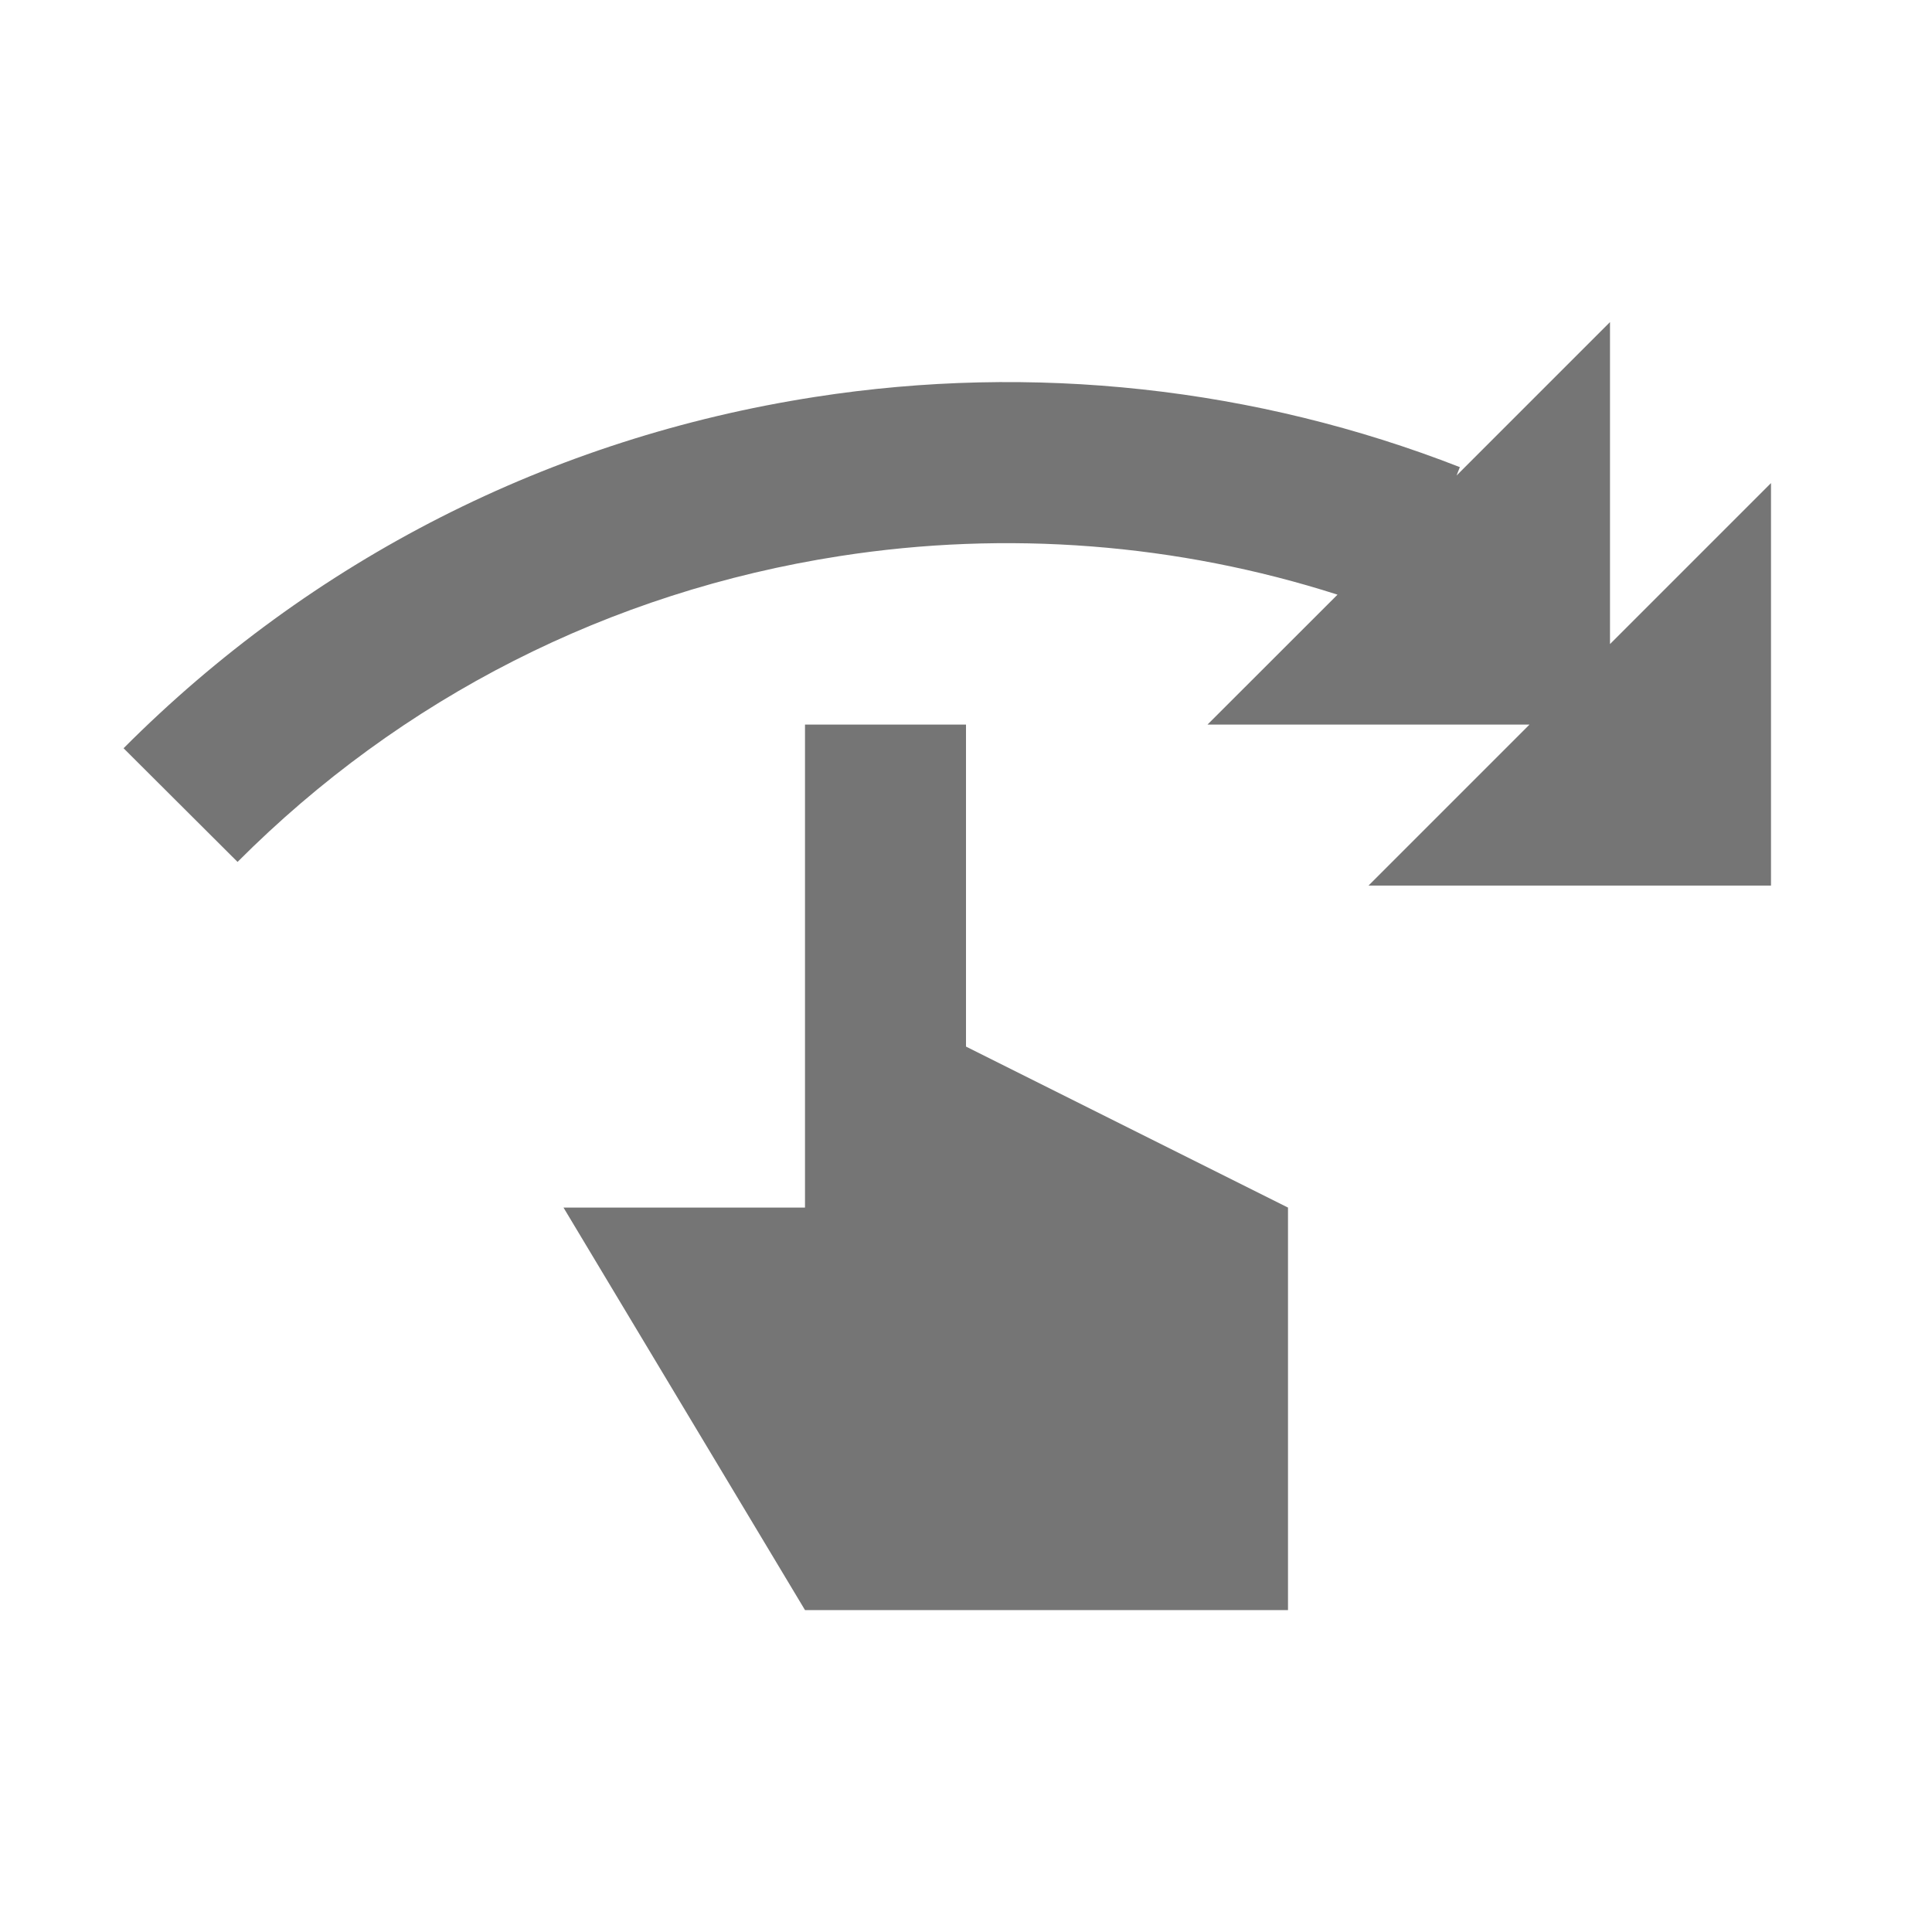 <?xml version="1.0" encoding="utf-8"?>
<!-- Generator: Adobe Illustrator 17.1.0, SVG Export Plug-In . SVG Version: 6.00 Build 0)  -->
<!DOCTYPE svg PUBLIC "-//W3C//DTD SVG 1.1//EN" "http://www.w3.org/Graphics/SVG/1.1/DTD/svg11.dtd">
<svg version="1.1" xmlns="http://www.w3.org/2000/svg" xmlns:xlink="http://www.w3.org/1999/xlink" x="0px" y="0px" width="24px"
	 height="24px" viewBox="0 0 24 24" enable-background="new 0 0 24 24" xml:space="preserve">
<g id="Frame_-_24px">
	<rect fill="none" width="24" height="24"/>
</g>
<g id="Filled_Icons">
	<g>
		<polygon fill="#757575" points="12,9.001 10,9.001 10,15.001 7,15.001 10,20.001 16,20.001 16,15.001 12,13.001 		"/>
		<path fill="#757575" d="M20,8.001v-4l-1.906,1.906l0.041-0.104c-2.537-0.991-5.306-1.293-8.011-0.872
			C6.842,5.44,3.872,6.951,1.535,9.295l1.416,1.412c2.035-2.04,4.622-3.355,7.48-3.799c2.076-0.323,4.198-0.157,6.184,0.479
			L15,9.001h4l-2,2h5v-5L20,8.001z"/>
	</g>
</g>
</svg>
